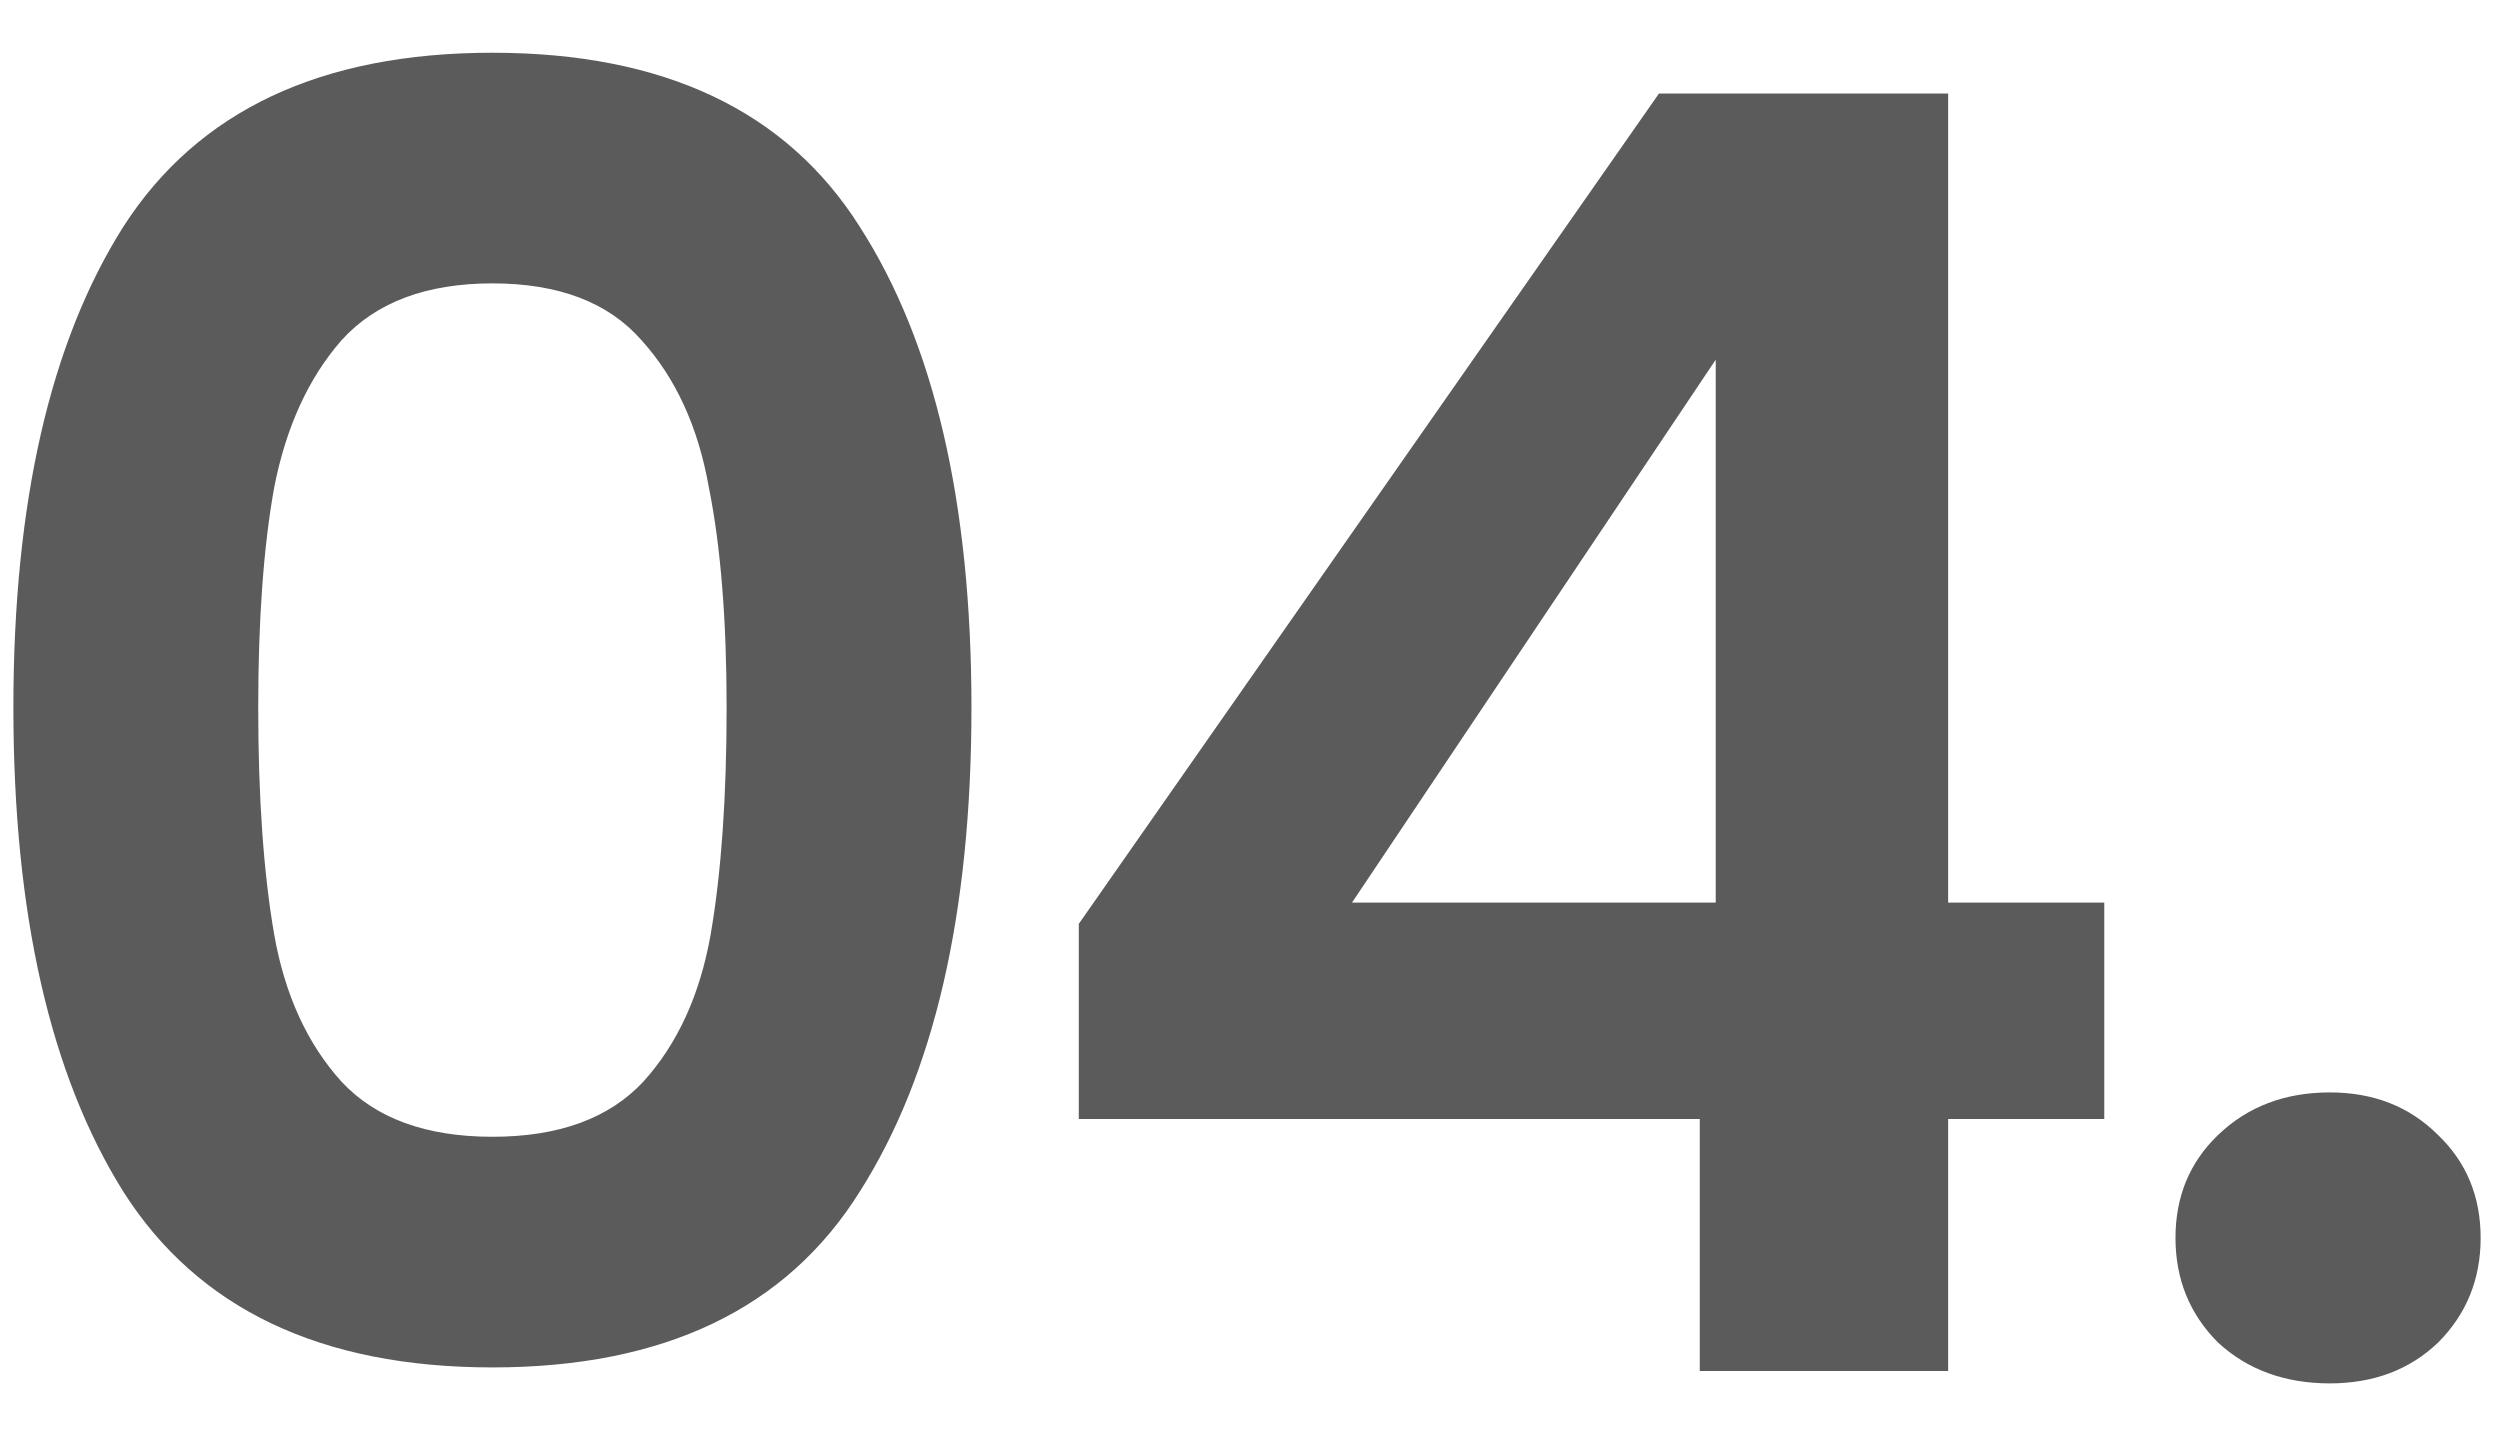 <svg xmlns="http://www.w3.org/2000/svg" width="31" height="18" viewBox="0 0 31 18" fill="none"><path d="M0.166 8.772C0.166 6.235 0.621 4.247 1.53 2.81C2.454 1.373 3.979 0.654 6.106 0.654C8.233 0.654 9.751 1.373 10.66 2.81C11.584 4.247 12.046 6.235 12.046 8.772C12.046 11.324 11.584 13.326 10.66 14.778C9.751 16.23 8.233 16.956 6.106 16.956C3.979 16.956 2.454 16.23 1.53 14.778C0.621 13.326 0.166 11.324 0.166 8.772ZM9.01 8.772C9.01 7.687 8.937 6.777 8.79 6.044C8.658 5.296 8.379 4.687 7.954 4.218C7.543 3.749 6.927 3.514 6.106 3.514C5.285 3.514 4.661 3.749 4.236 4.218C3.825 4.687 3.547 5.296 3.4 6.044C3.268 6.777 3.202 7.687 3.202 8.772C3.202 9.887 3.268 10.825 3.4 11.588C3.532 12.336 3.811 12.945 4.236 13.414C4.661 13.869 5.285 14.096 6.106 14.096C6.927 14.096 7.551 13.869 7.976 13.414C8.401 12.945 8.68 12.336 8.812 11.588C8.944 10.825 9.01 9.887 9.01 8.772ZM13.377 13.876V11.456L20.571 1.16H24.157V11.192H26.093V13.876H24.157V17H21.077V13.876H13.377ZM21.275 4.46L16.765 11.192H21.275V4.46ZM28.89 17.154C28.332 17.154 27.87 16.985 27.504 16.648C27.152 16.296 26.976 15.863 26.976 15.35C26.976 14.837 27.152 14.411 27.504 14.074C27.87 13.722 28.332 13.546 28.89 13.546C29.432 13.546 29.88 13.722 30.232 14.074C30.584 14.411 30.76 14.837 30.76 15.35C30.76 15.863 30.584 16.296 30.232 16.648C29.88 16.985 29.432 17.154 28.89 17.154Z" fill="#5B5B5B"></path></svg>